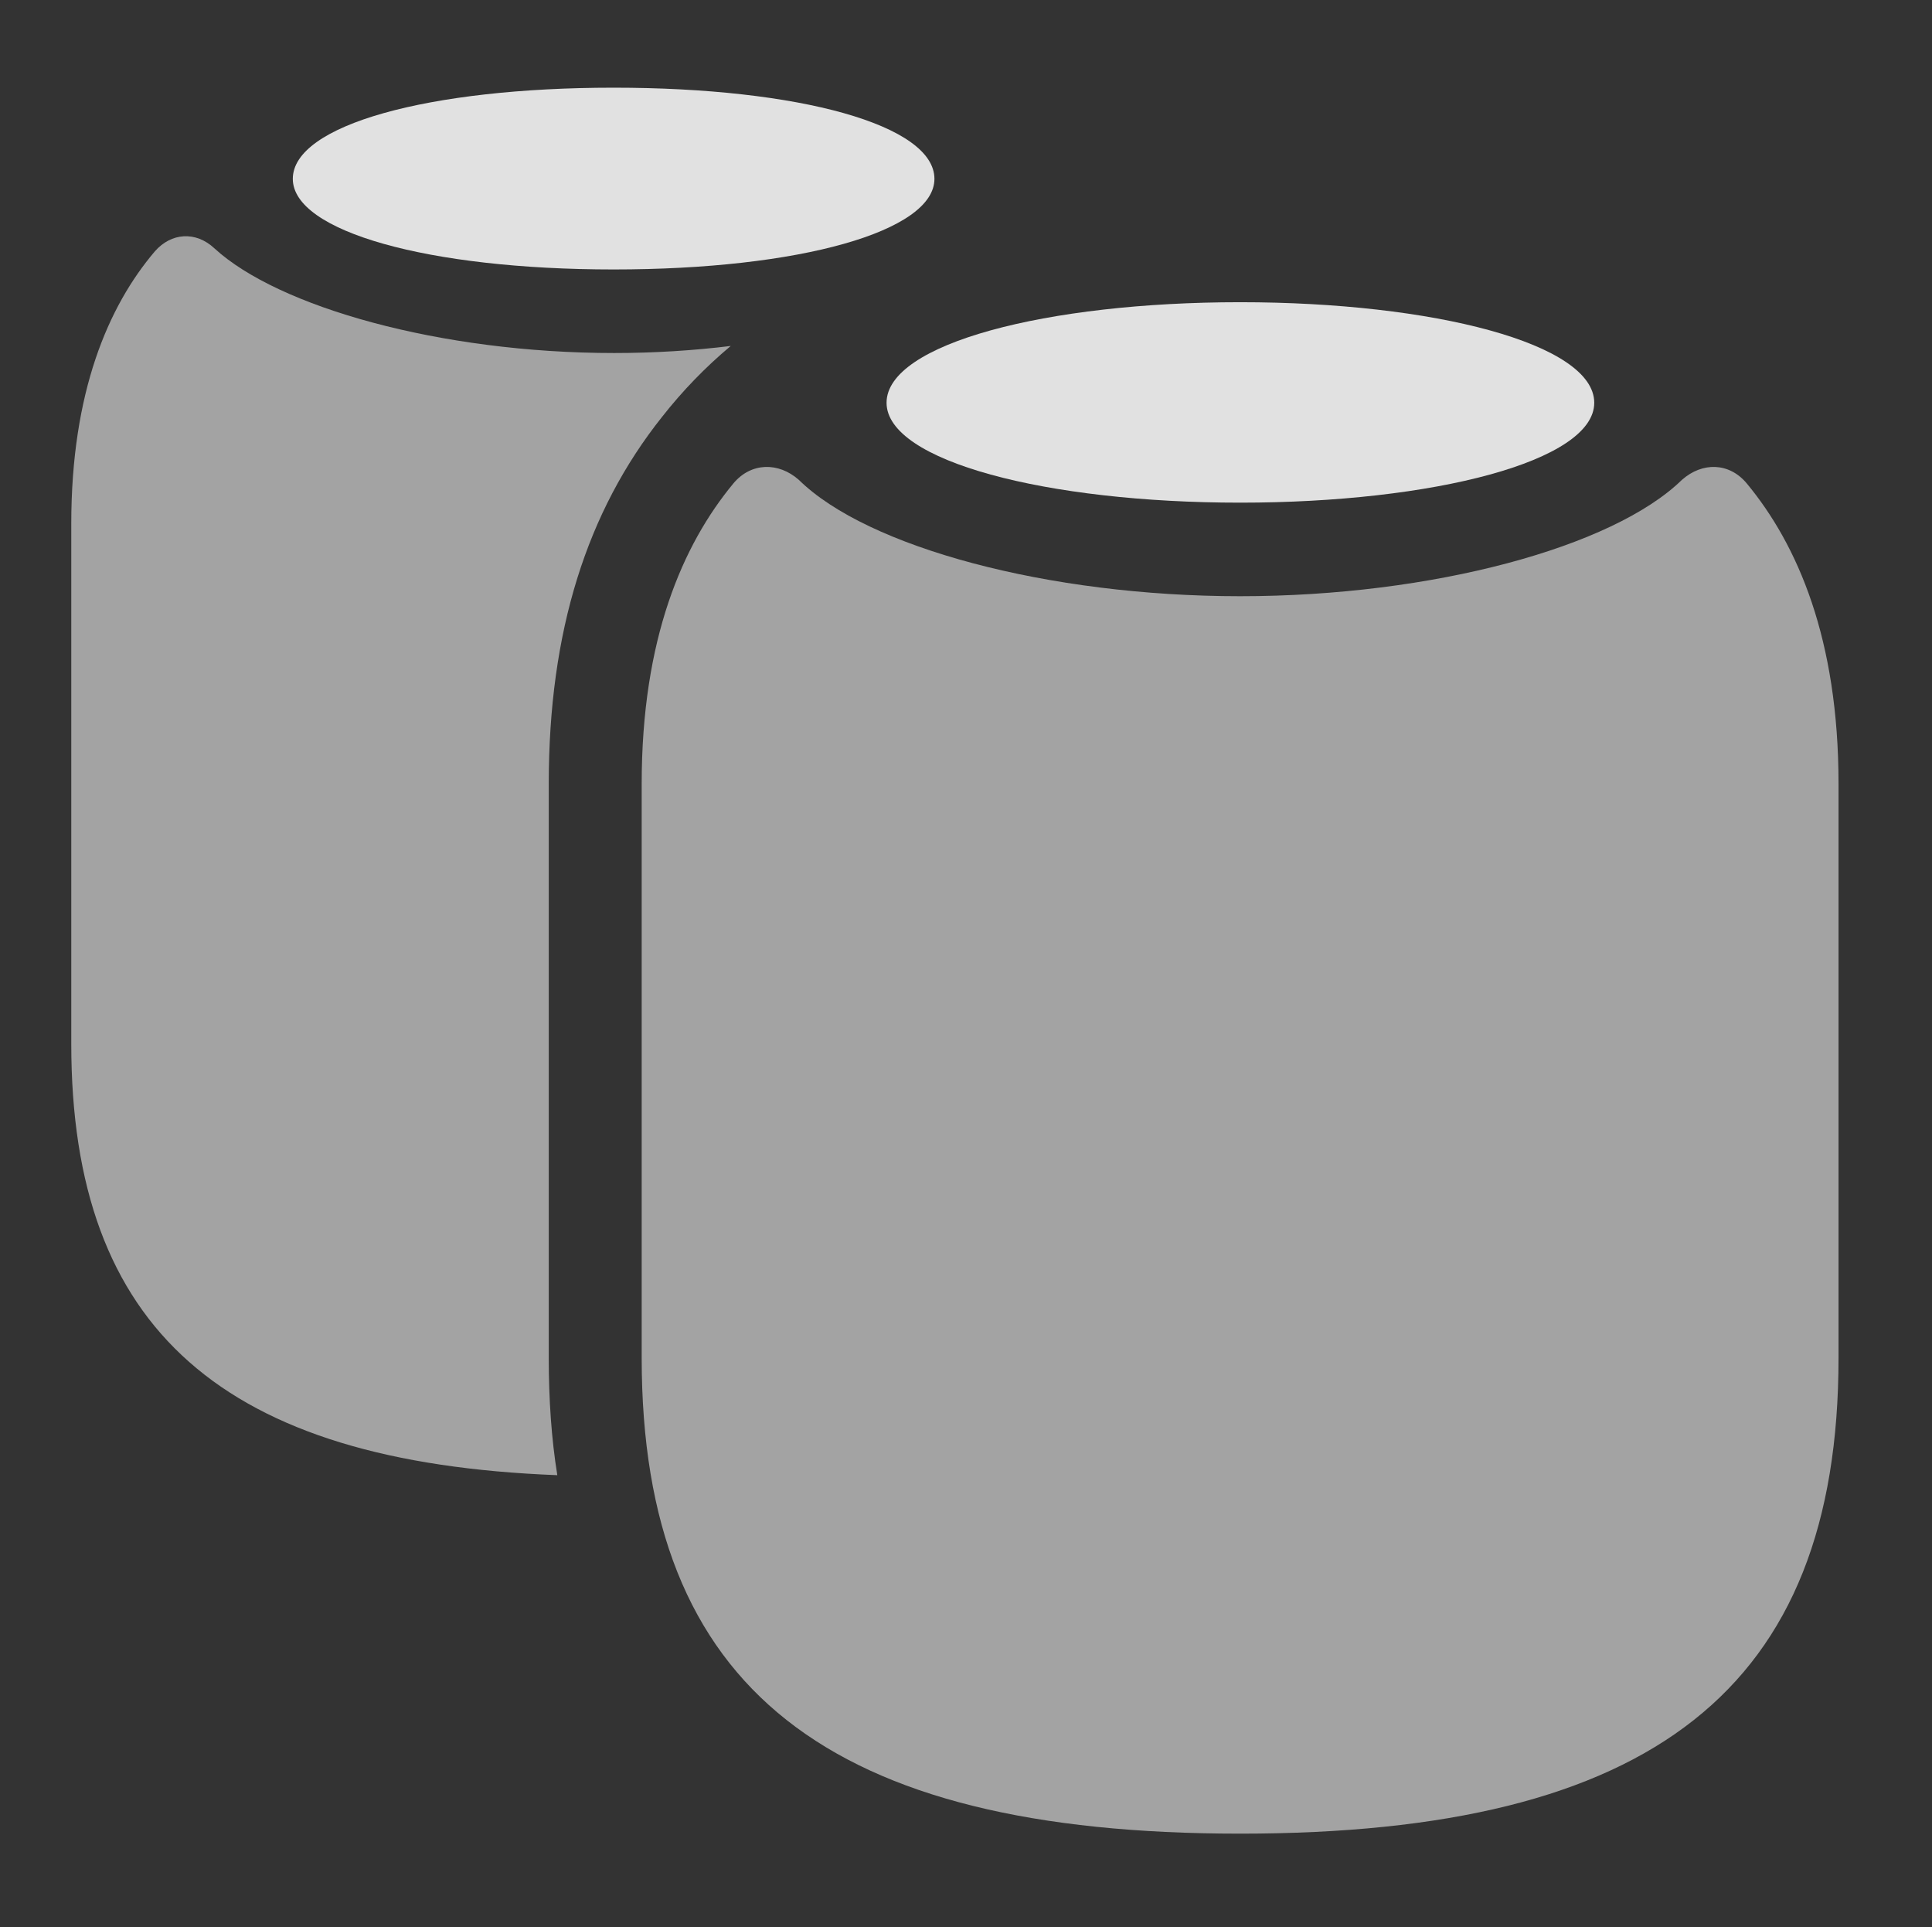 <?xml version="1.0" encoding="UTF-8"?>
<!--Generator: Apple Native CoreSVG 232.5-->
<!DOCTYPE svg
PUBLIC "-//W3C//DTD SVG 1.1//EN"
       "http://www.w3.org/Graphics/SVG/1.1/DTD/svg11.dtd">
<svg version="1.1" xmlns="http://www.w3.org/2000/svg" xmlns:xlink="http://www.w3.org/1999/xlink" width="32.285" height="32.197">
 <rect width="100%" height="100%" fill="#333333" stroke="none"/>
 <g>
  <rect height="32.197" opacity="0" width="32.285" x="0" y="0"/>
  <path d="M3.584 4.15C4.648 5.127 7.354 5.898 10.264 5.898C10.928 5.898 11.583 5.857 12.211 5.78C11.787 6.135 11.405 6.53 11.065 6.963C9.805 8.545 9.17 10.547 9.17 13.096L9.17 22.686C9.17 23.382 9.215 24.038 9.313 24.646C3.734 24.43 1.191 22.216 1.191 17.441L1.191 8.75C1.191 6.553 1.807 5.117 2.588 4.199C2.861 3.887 3.271 3.857 3.584 4.15Z" fill="#ffffff" fill-opacity="0.55"/>
  <path d="M15.615 2.988C15.615 3.867 13.359 4.502 10.254 4.502C7.158 4.502 4.893 3.867 4.893 2.988C4.893 2.09 7.158 1.465 10.254 1.465C13.359 1.465 15.615 2.09 15.615 2.988Z" fill="#ffffff" fill-opacity="0.85"/>
  <path d="M20.723 30.635C27.607 30.635 30.723 28.223 30.723 22.686L30.723 13.096C30.723 10.674 30.039 9.102 29.189 8.076C28.896 7.725 28.447 7.715 28.105 8.018C26.953 9.141 23.936 9.961 20.723 9.961C17.51 9.961 14.492 9.141 13.35 8.018C13.008 7.715 12.549 7.725 12.256 8.076C11.406 9.102 10.723 10.674 10.723 13.096L10.723 22.686C10.723 28.223 13.848 30.635 20.723 30.635Z" fill="#ffffff" fill-opacity="0.55"/>
  <path d="M20.723 8.398C23.955 8.398 26.641 7.705 26.641 6.729C26.641 5.742 23.955 5.049 20.723 5.049C17.49 5.049 14.815 5.742 14.815 6.729C14.815 7.705 17.49 8.398 20.723 8.398Z" fill="#ffffff" fill-opacity="0.85"/>
 </g>
</svg>
